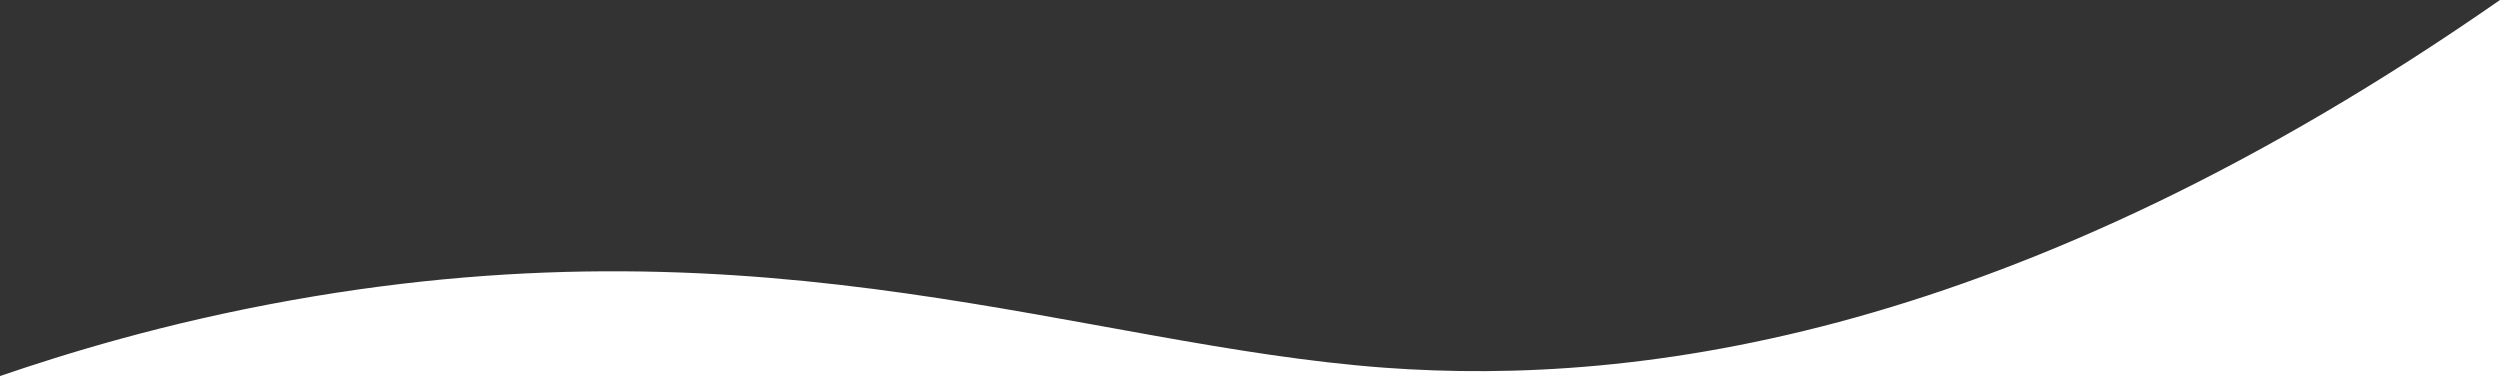 <?xml version="1.0" encoding="UTF-8"?><svg id="Layer_1" xmlns="http://www.w3.org/2000/svg" viewBox="0 0 1919.9 294.4"><rect x="0" y="0" width="1919.9" height="294.4" fill="#333333" stroke="none"/><defs><style>.cls-1{fill:#fff;}</style></defs><path class="cls-1" d="m1919.9,294.4H0v-5.6c49.6-17,126.3-40.8,223.6-58.2,370.1-66.2,608.2,34.7,839.8,51.8,195.7,14.4,484.6-23.7,856.5-282.4v294.4Z"/></svg>